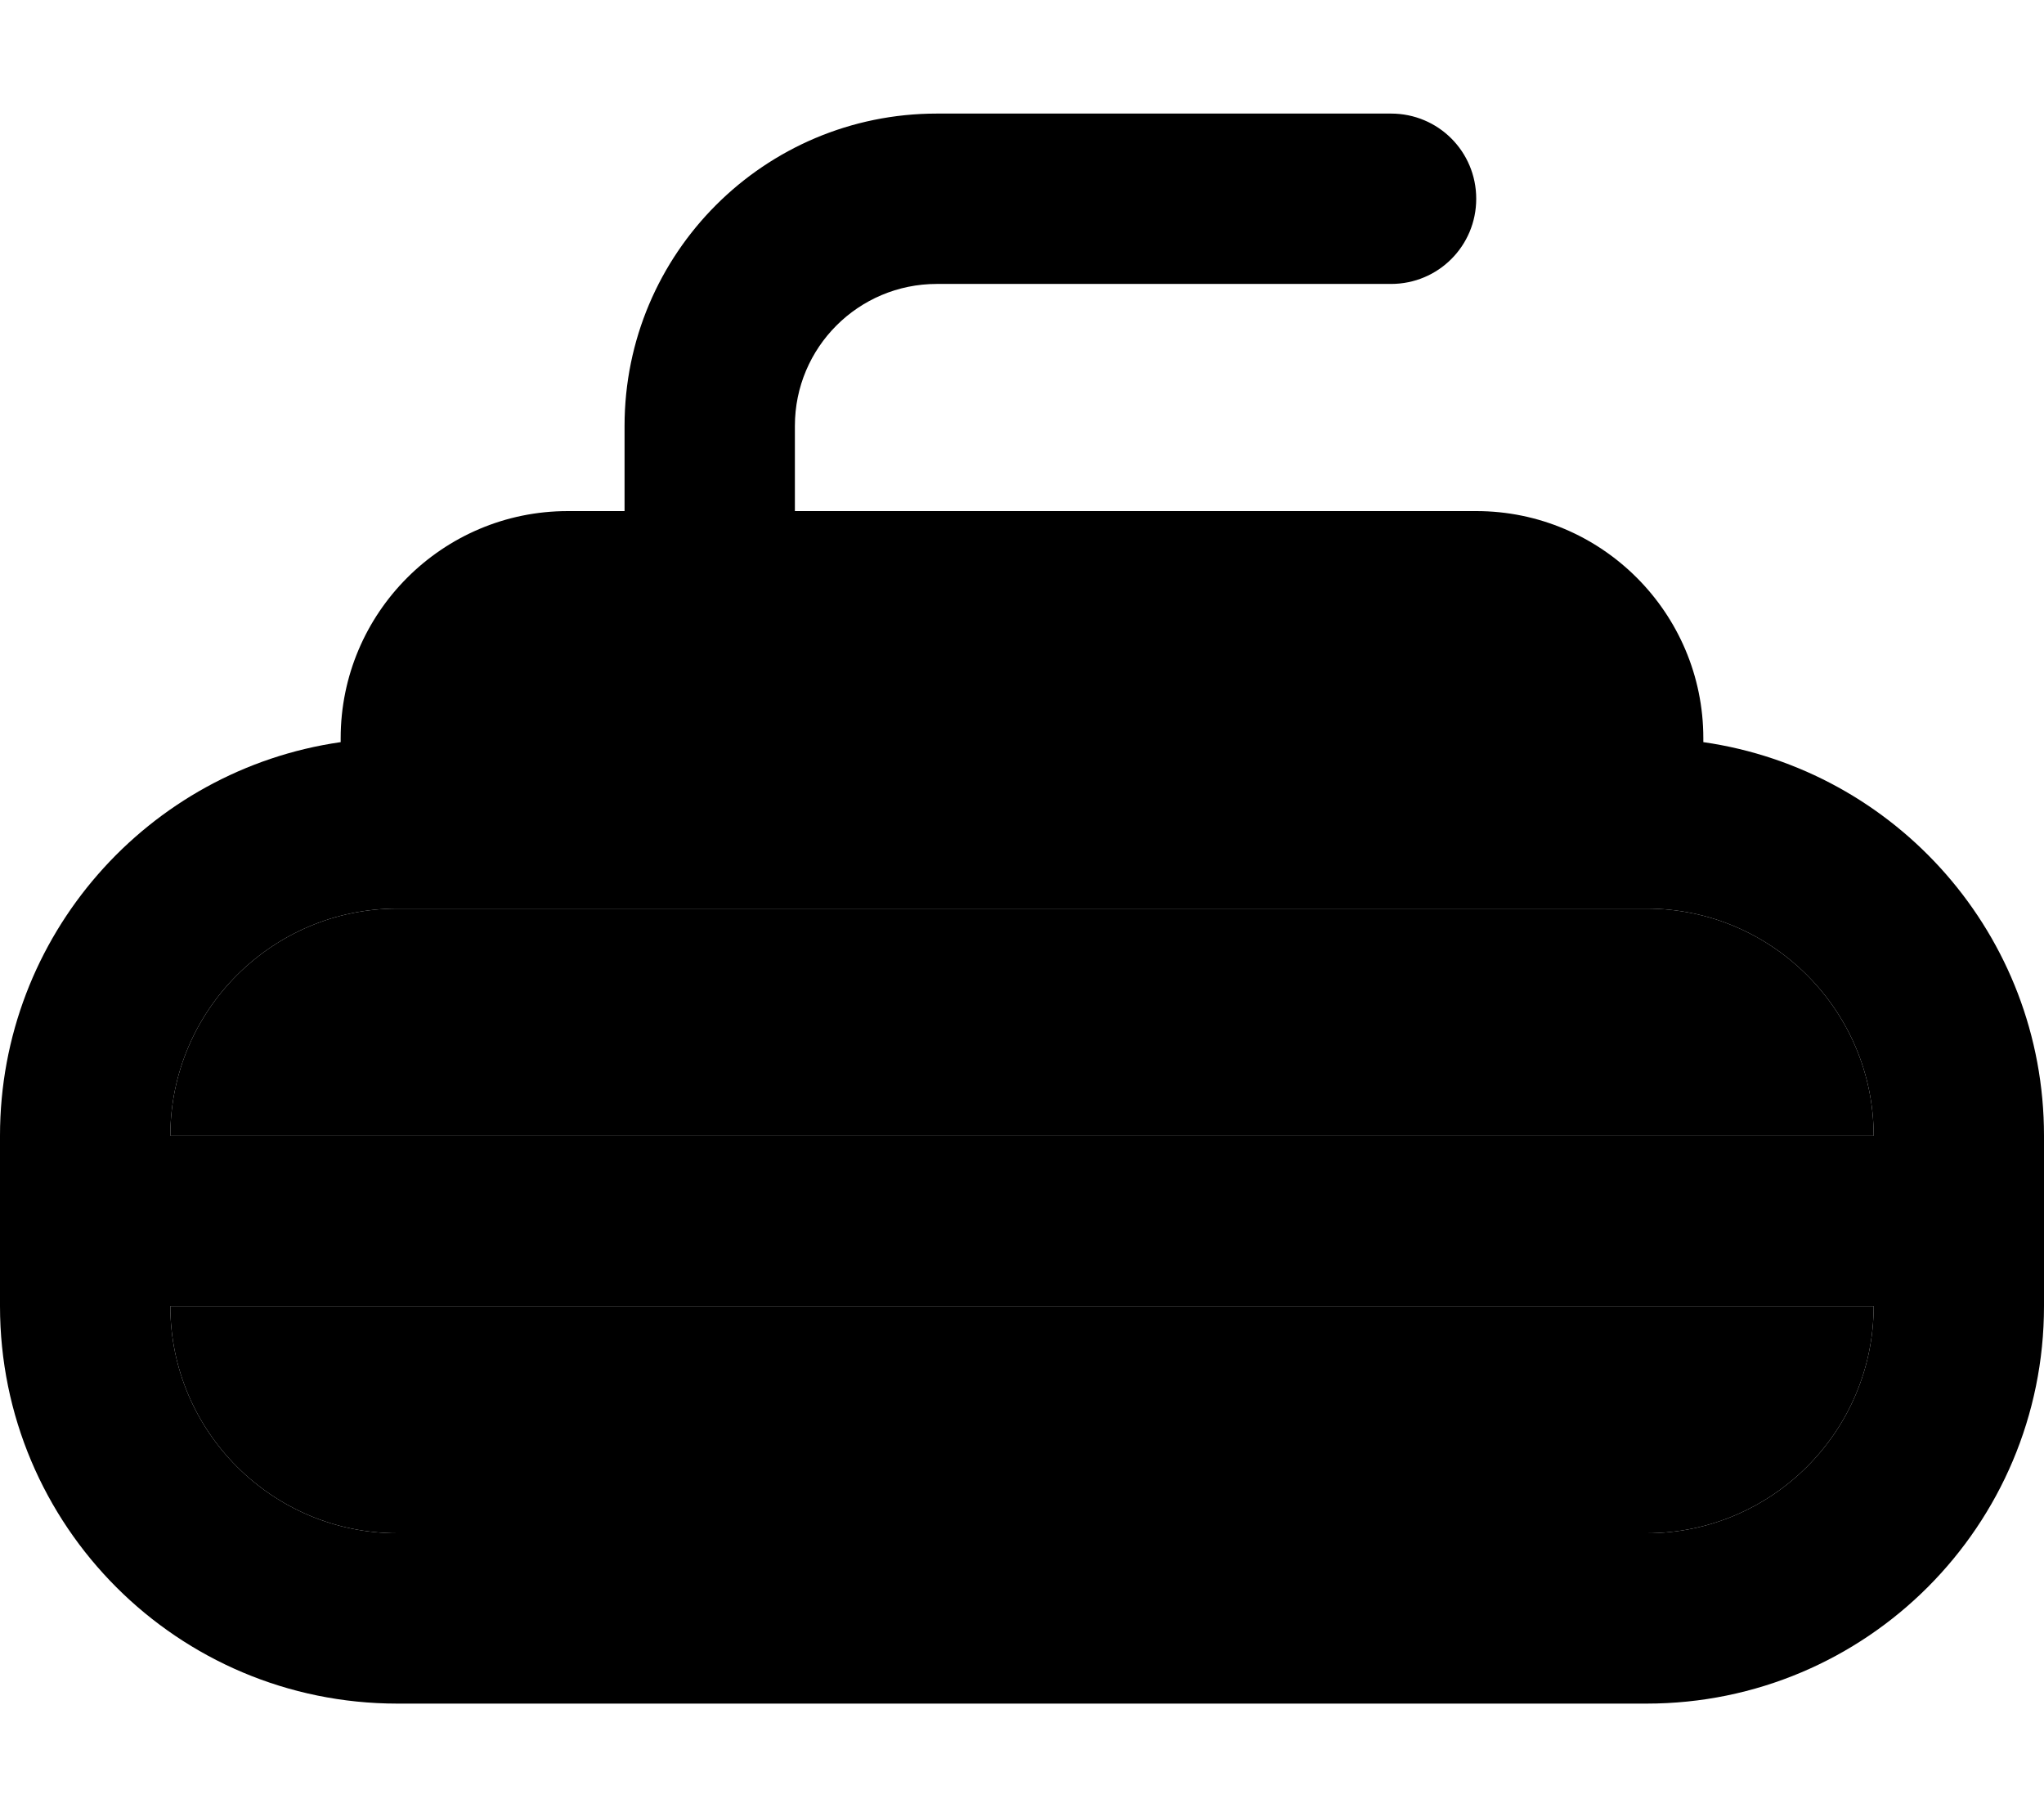 <svg xmlns="http://www.w3.org/2000/svg" viewBox="0 0 576 512"><path class="pr-icon-duotone-secondary" d="M48 320c0-35.3 28.7-64 64-64l352 0c35.3 0 64 28.7 64 64L48 320zm0 48l480 0c0 35.3-28.7 64-64 64l-352 0c-35.3 0-64-28.7-64-64z"/><path class="pr-icon-duotone-primary" d="M264 80c-22.1 0-40 17.9-40 40l0 24 192 0c35.3 0 64 28.7 64 64l0 1.1c54.3 7.8 96 54.4 96 110.9l0 48c0 61.9-50.1 112-112 112l-352 0C50.1 480 0 429.9 0 368l0-48c0-56.4 41.7-103.1 96-110.9l0-1.1c0-35.3 28.7-64 64-64l16 0 0-24c0-48.6 39.4-88 88-88l128 0c13.3 0 24 10.7 24 24s-10.7 24-24 24L264 80zM112 432l352 0c35.3 0 64-28.7 64-64L48 368c0 35.3 28.7 64 64 64zM48 320l480 0c0-35.3-28.7-64-64-64l-352 0c-35.3 0-64 28.7-64 64z"/></svg>